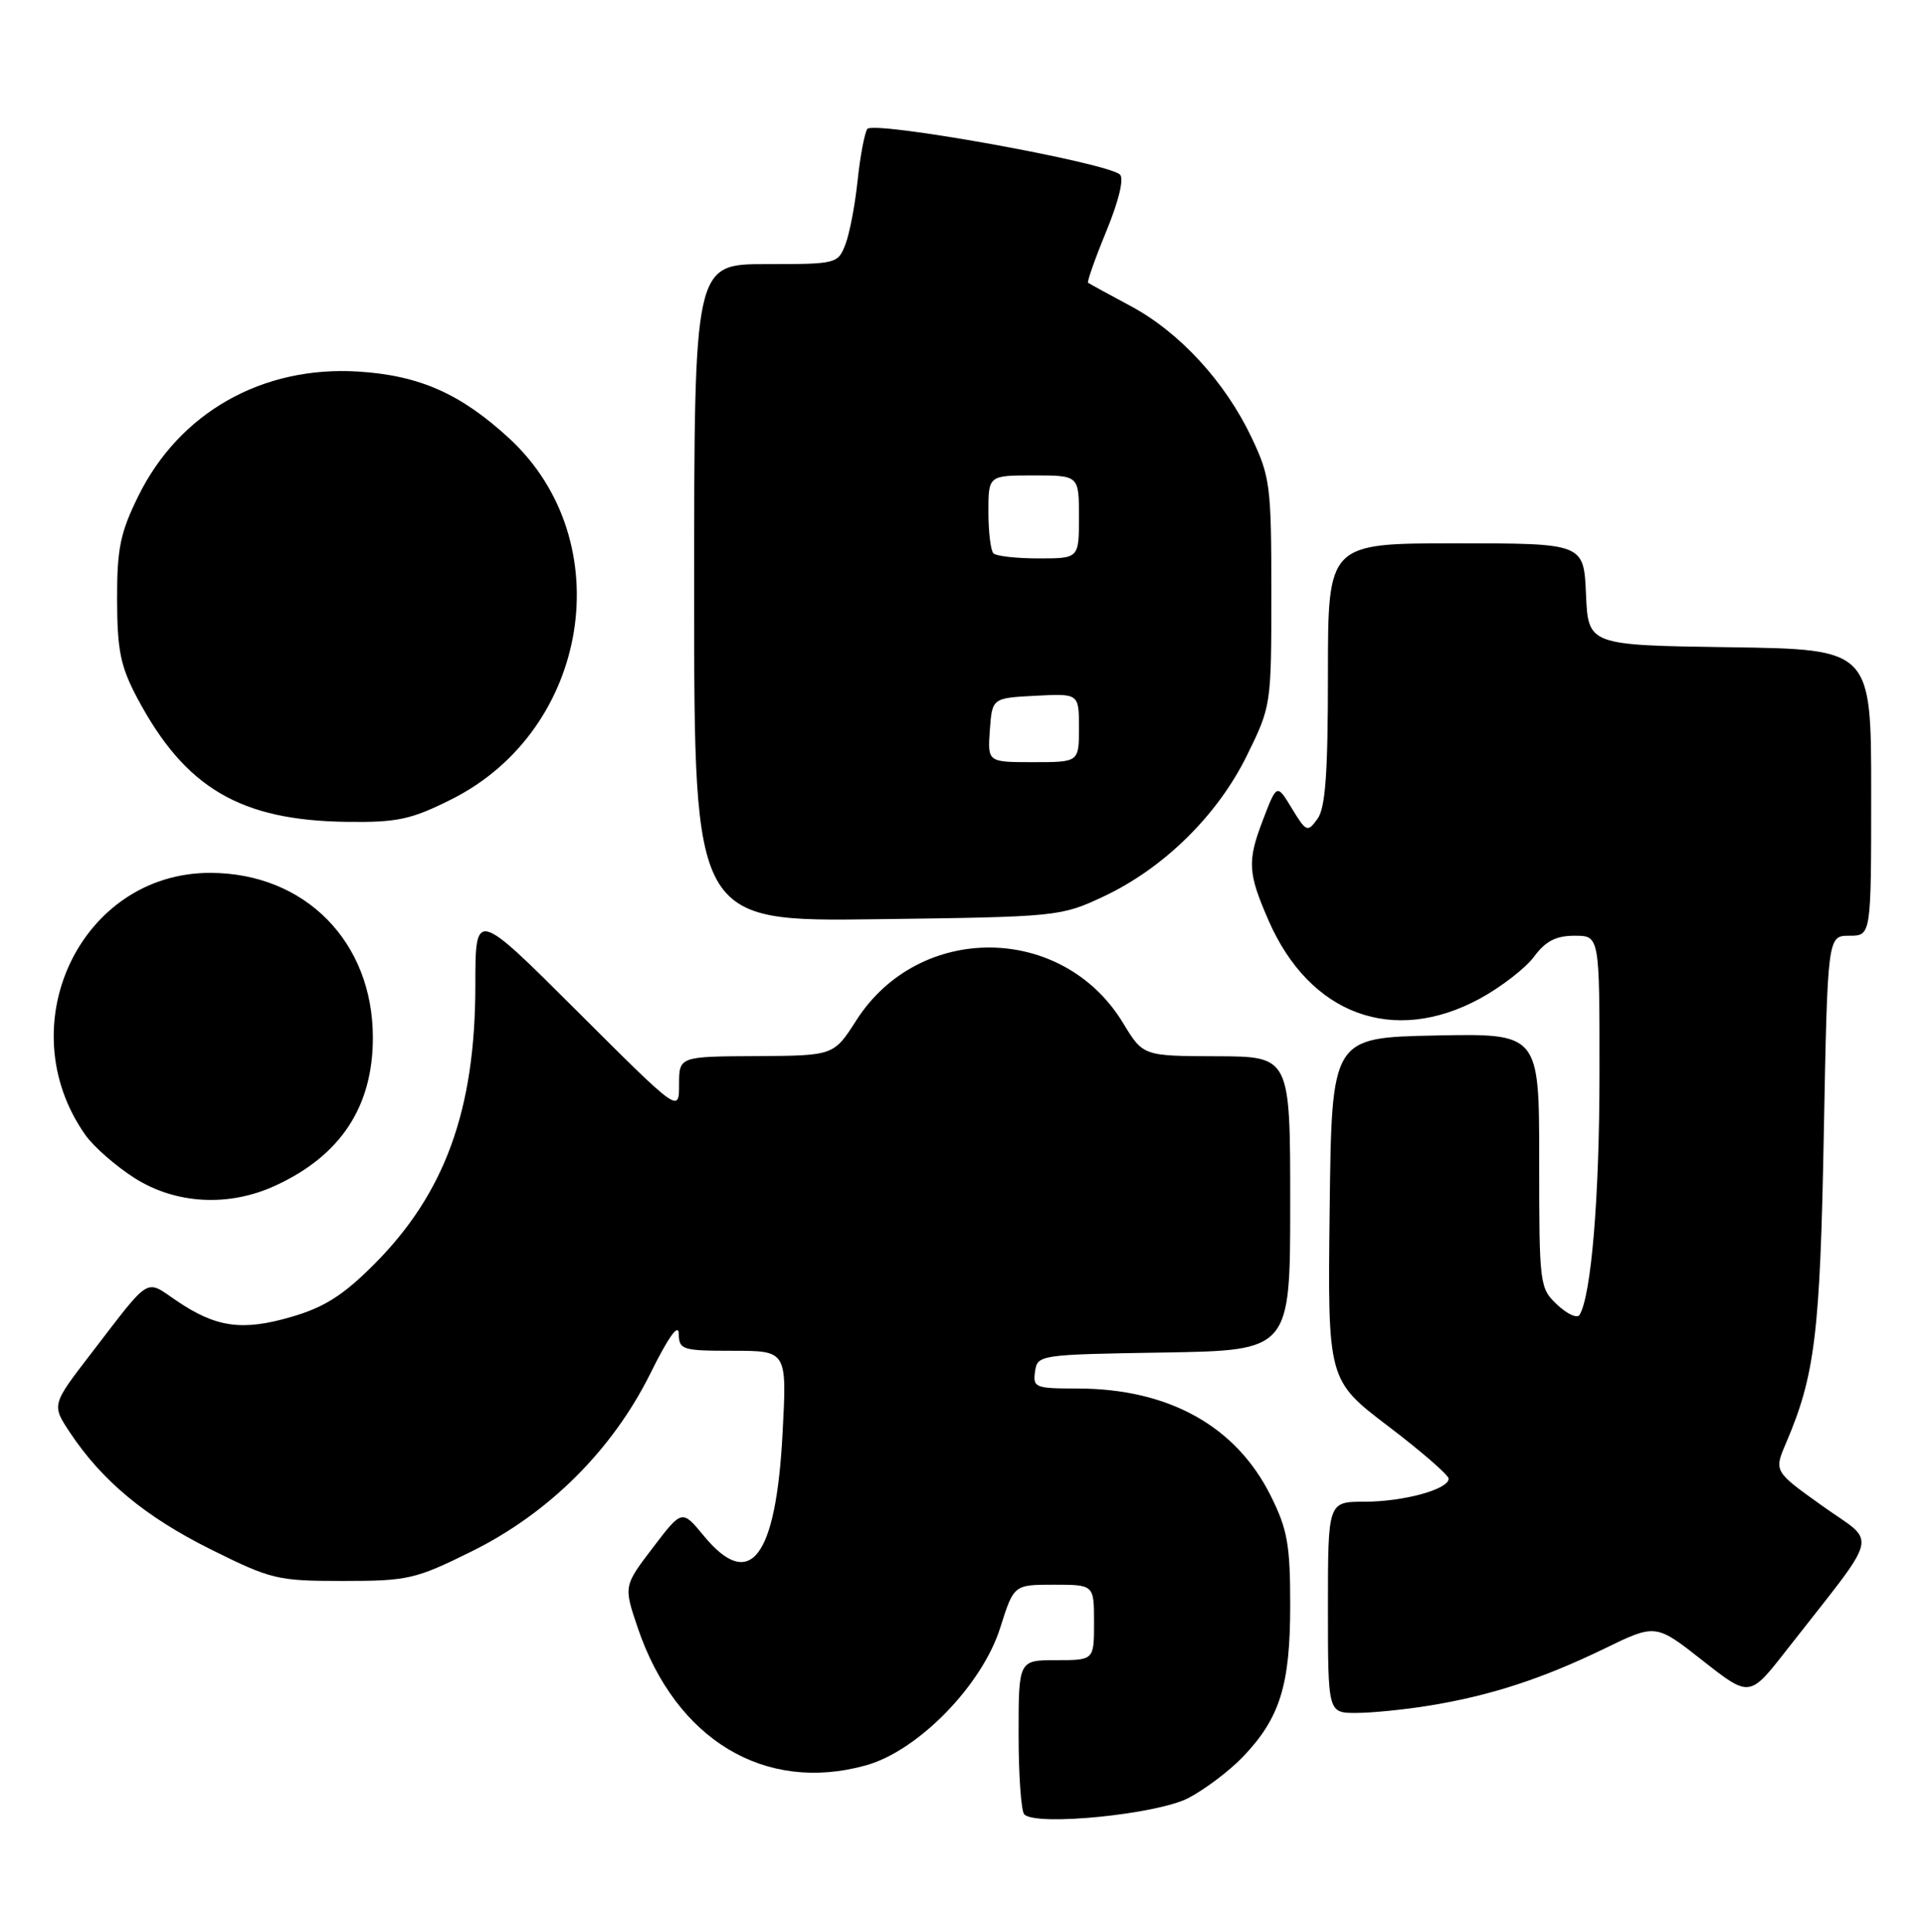 <?xml version="1.0" encoding="UTF-8" standalone="no"?>
<!DOCTYPE svg PUBLIC "-//W3C//DTD SVG 1.1//EN" "http://www.w3.org/Graphics/SVG/1.1/DTD/svg11.dtd" >
<svg xmlns="http://www.w3.org/2000/svg" xmlns:xlink="http://www.w3.org/1999/xlink" version="1.1" viewBox="0 0 255 256">
 <g >
 <path fill="currentColor"
d=" M 157.50 238.27 C 159.70 237.12 162.94 234.67 164.70 232.84 C 169.64 227.69 171.00 223.33 171.00 212.73 C 171.00 204.70 170.64 202.67 168.42 198.22 C 163.81 188.96 154.86 184.00 142.77 184.00 C 137.21 184.00 136.88 183.87 137.18 181.75 C 137.50 179.53 137.74 179.50 154.25 179.23 C 171.00 178.95 171.00 178.95 171.00 159.48 C 171.00 140.00 171.00 140.00 161.25 139.97 C 151.50 139.94 151.50 139.94 148.85 135.57 C 140.86 122.39 121.83 122.19 113.50 135.20 C 110.50 139.89 110.50 139.89 100.25 139.95 C 90.00 140.00 90.00 140.00 90.00 143.74 C 90.00 147.47 90.00 147.47 76.50 134.00 C 63.00 120.53 63.00 120.53 63.00 130.55 C 63.00 147.08 58.97 158.16 49.53 167.60 C 45.47 171.66 42.96 173.25 38.61 174.51 C 32.09 176.41 28.63 175.92 23.39 172.36 C 19.19 169.51 20.07 168.96 12.10 179.33 C 6.84 186.16 6.84 186.16 9.27 189.83 C 13.52 196.23 19.25 200.99 27.92 205.31 C 35.96 209.31 36.76 209.50 45.47 209.50 C 54.05 209.50 55.06 209.27 62.44 205.62 C 72.74 200.54 81.16 192.16 86.21 181.98 C 88.59 177.17 89.93 175.30 89.96 176.75 C 90.00 178.87 90.41 179.00 97.15 179.00 C 104.30 179.00 104.30 179.00 103.72 189.91 C 102.85 206.49 99.41 210.96 93.27 203.51 C 90.39 200.02 90.39 200.02 86.52 205.10 C 82.65 210.18 82.65 210.18 84.53 215.73 C 89.57 230.55 101.37 237.66 114.76 233.94 C 121.68 232.02 130.17 223.32 132.57 215.69 C 134.37 210.00 134.37 210.00 139.68 210.00 C 145.00 210.00 145.00 210.00 145.00 215.00 C 145.00 220.00 145.00 220.00 140.00 220.00 C 135.00 220.00 135.00 220.00 135.00 229.83 C 135.00 235.24 135.34 240.01 135.75 240.43 C 137.31 242.03 153.36 240.43 157.50 238.27 Z  M 189.50 226.01 C 197.57 224.69 204.43 222.45 212.62 218.48 C 219.44 215.16 219.44 215.16 225.66 220.05 C 231.88 224.94 231.88 224.94 236.74 218.72 C 249.40 202.53 248.84 204.77 241.56 199.58 C 235.11 194.98 235.11 194.98 236.71 191.24 C 240.55 182.26 241.23 176.76 241.72 150.25 C 242.22 124.00 242.22 124.00 245.11 124.00 C 248.00 124.00 248.00 124.00 248.00 105.02 C 248.00 86.04 248.00 86.04 229.25 85.77 C 210.50 85.50 210.50 85.50 210.20 78.75 C 209.91 72.00 209.91 72.00 192.95 72.00 C 176.00 72.00 176.00 72.00 176.00 89.31 C 176.00 102.50 175.67 107.07 174.61 108.52 C 173.29 110.33 173.13 110.26 171.22 107.13 C 169.23 103.84 169.23 103.84 167.38 108.67 C 165.29 114.14 165.38 115.68 168.14 122.00 C 173.59 134.47 184.69 138.56 196.16 132.32 C 198.98 130.78 202.21 128.28 203.33 126.76 C 204.85 124.71 206.23 124.00 208.69 124.00 C 212.00 124.00 212.00 124.00 211.99 142.25 C 211.99 158.58 210.90 171.74 209.34 174.25 C 209.04 174.75 207.71 174.14 206.39 172.90 C 204.05 170.70 204.00 170.28 204.00 153.80 C 204.00 136.94 204.00 136.94 190.25 137.22 C 176.50 137.50 176.50 137.50 176.23 160.19 C 175.96 182.88 175.96 182.88 183.98 188.99 C 188.39 192.34 192.00 195.48 192.00 195.95 C 192.00 197.36 186.02 199.00 180.85 199.00 C 176.00 199.00 176.00 199.00 176.00 213.00 C 176.00 227.00 176.00 227.00 179.75 226.99 C 181.81 226.99 186.20 226.55 189.50 226.01 Z  M 36.50 157.11 C 45.15 153.13 49.42 146.66 49.42 137.50 C 49.42 124.80 40.43 115.69 27.87 115.67 C 10.74 115.65 1.09 135.84 11.29 150.37 C 12.40 151.95 15.35 154.53 17.85 156.12 C 23.31 159.58 30.33 159.96 36.50 157.11 Z  M 146.22 118.82 C 154.21 115.08 161.36 108.06 165.26 100.12 C 168.48 93.58 168.50 93.43 168.50 78.52 C 168.50 64.40 168.34 63.17 165.89 58.00 C 162.38 50.60 156.35 44.04 149.86 40.56 C 146.91 38.98 144.37 37.59 144.21 37.47 C 144.05 37.35 145.14 34.26 146.64 30.61 C 148.29 26.59 149.00 23.64 148.43 23.13 C 146.63 21.52 115.66 15.94 114.94 17.10 C 114.57 17.70 113.99 20.78 113.66 23.95 C 113.33 27.12 112.61 30.90 112.06 32.35 C 111.06 34.96 110.90 35.00 101.52 35.00 C 92.00 35.00 92.00 35.00 92.00 78.56 C 92.00 122.13 92.00 122.13 116.25 121.81 C 140.15 121.50 140.58 121.46 146.22 118.82 Z  M 59.80 105.94 C 78.19 96.75 82.22 71.67 67.49 58.09 C 61.06 52.17 55.60 49.75 47.50 49.24 C 34.77 48.44 23.76 54.68 18.31 65.78 C 15.93 70.62 15.50 72.73 15.52 79.50 C 15.54 86.21 15.97 88.30 18.19 92.50 C 24.54 104.44 31.86 108.75 46.09 108.91 C 52.66 108.99 54.51 108.59 59.80 105.94 Z  M 131.19 96.75 C 131.50 92.50 131.50 92.50 137.25 92.20 C 143.00 91.90 143.00 91.90 143.00 96.45 C 143.00 101.00 143.00 101.00 136.94 101.00 C 130.89 101.00 130.89 101.00 131.19 96.75 Z  M 131.67 73.33 C 131.30 72.97 131.00 70.49 131.00 67.83 C 131.00 63.00 131.00 63.00 137.00 63.00 C 143.00 63.00 143.00 63.00 143.00 68.50 C 143.00 74.00 143.00 74.00 137.67 74.00 C 134.73 74.00 132.03 73.70 131.67 73.33 Z "/>
</g>
</svg>